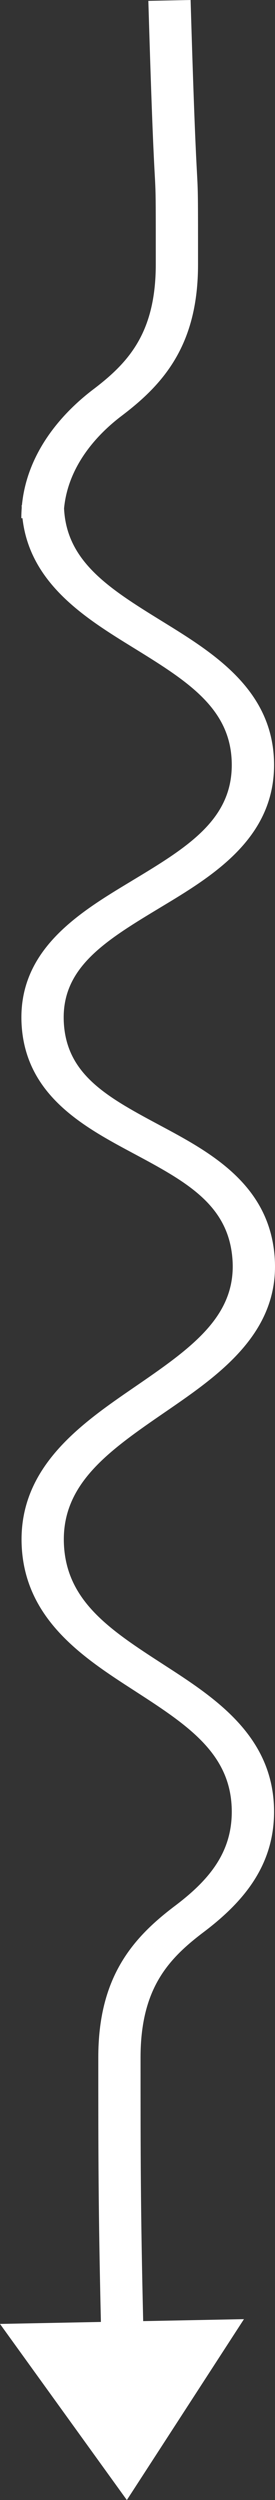 <svg width="11" height="100" viewBox="0 0 11 100" fill="none" xmlns="http://www.w3.org/2000/svg">
<rect x="0" y="0" width="11" height="100" fill="#333333" stroke="none"/>
<path d="M6.19 6.991C6.199 7.151 6.206 7.276 6.211 7.402C6.231 7.861 6.231 8.32 6.231 10.46V10.581C6.231 11.971 5.945 12.942 5.519 13.683C5.093 14.425 4.5 14.985 3.79 15.53C2.334 16.621 1.07 18.218 0.878 20.205L0.867 20.205C0.867 20.24 0.868 20.275 0.869 20.31C0.859 20.448 0.853 20.587 0.853 20.728H0.899C1.194 23.353 3.437 24.738 5.341 25.913L5.44 25.974C7.577 27.295 9.271 28.391 9.271 30.599C9.271 32.794 7.499 33.89 5.291 35.222L5.244 35.251C3.16 36.508 0.663 38.014 0.868 41.041C1.058 43.842 3.381 45.087 5.323 46.129L5.357 46.147C7.389 47.236 9.022 48.131 9.276 50.143C9.575 52.511 7.82 53.803 5.549 55.367L5.389 55.477C3.258 56.942 0.724 58.683 0.868 61.83C1.003 64.799 3.365 66.326 5.368 67.621L5.491 67.701C7.596 69.063 9.271 70.207 9.271 72.47C9.271 74.151 8.31 75.254 6.938 76.28L6.93 76.286C6.137 76.894 5.371 77.598 4.813 78.569C4.254 79.541 3.932 80.734 3.932 82.295C3.932 86.165 3.932 88.359 4.036 92.877L0 92.956L5.074 100L9.758 92.765L5.727 92.844C5.622 88.343 5.622 86.16 5.622 82.295C5.622 80.906 5.908 79.934 6.334 79.193C6.76 78.451 7.353 77.891 8.063 77.346C9.606 76.192 10.962 74.732 10.962 72.47C10.962 69.442 8.586 67.904 6.557 66.592L6.519 66.567C4.406 65.199 2.661 64.049 2.557 61.775C2.447 59.363 4.335 58.044 6.617 56.474L6.648 56.453C8.814 54.962 11.363 53.207 10.957 49.992C10.613 47.271 8.309 46.037 6.397 45.013L6.263 44.941C4.243 43.858 2.692 42.966 2.556 40.959C2.409 38.791 4.075 37.711 6.273 36.385L6.423 36.294C8.479 35.056 10.962 33.559 10.962 30.599C10.962 27.616 8.548 26.125 6.515 24.869L6.437 24.821C4.346 23.529 2.663 22.451 2.562 20.339C2.705 18.799 3.686 17.516 4.915 16.596L4.923 16.59C5.716 15.982 6.482 15.278 7.04 14.307C7.599 13.335 7.921 12.142 7.921 10.581C7.921 7.715 7.921 7.704 7.878 6.903C7.839 6.174 7.765 4.79 7.624 0L5.934 0.035C6.078 4.934 6.152 6.291 6.19 6.991Z" fill="white"/>
</svg>
